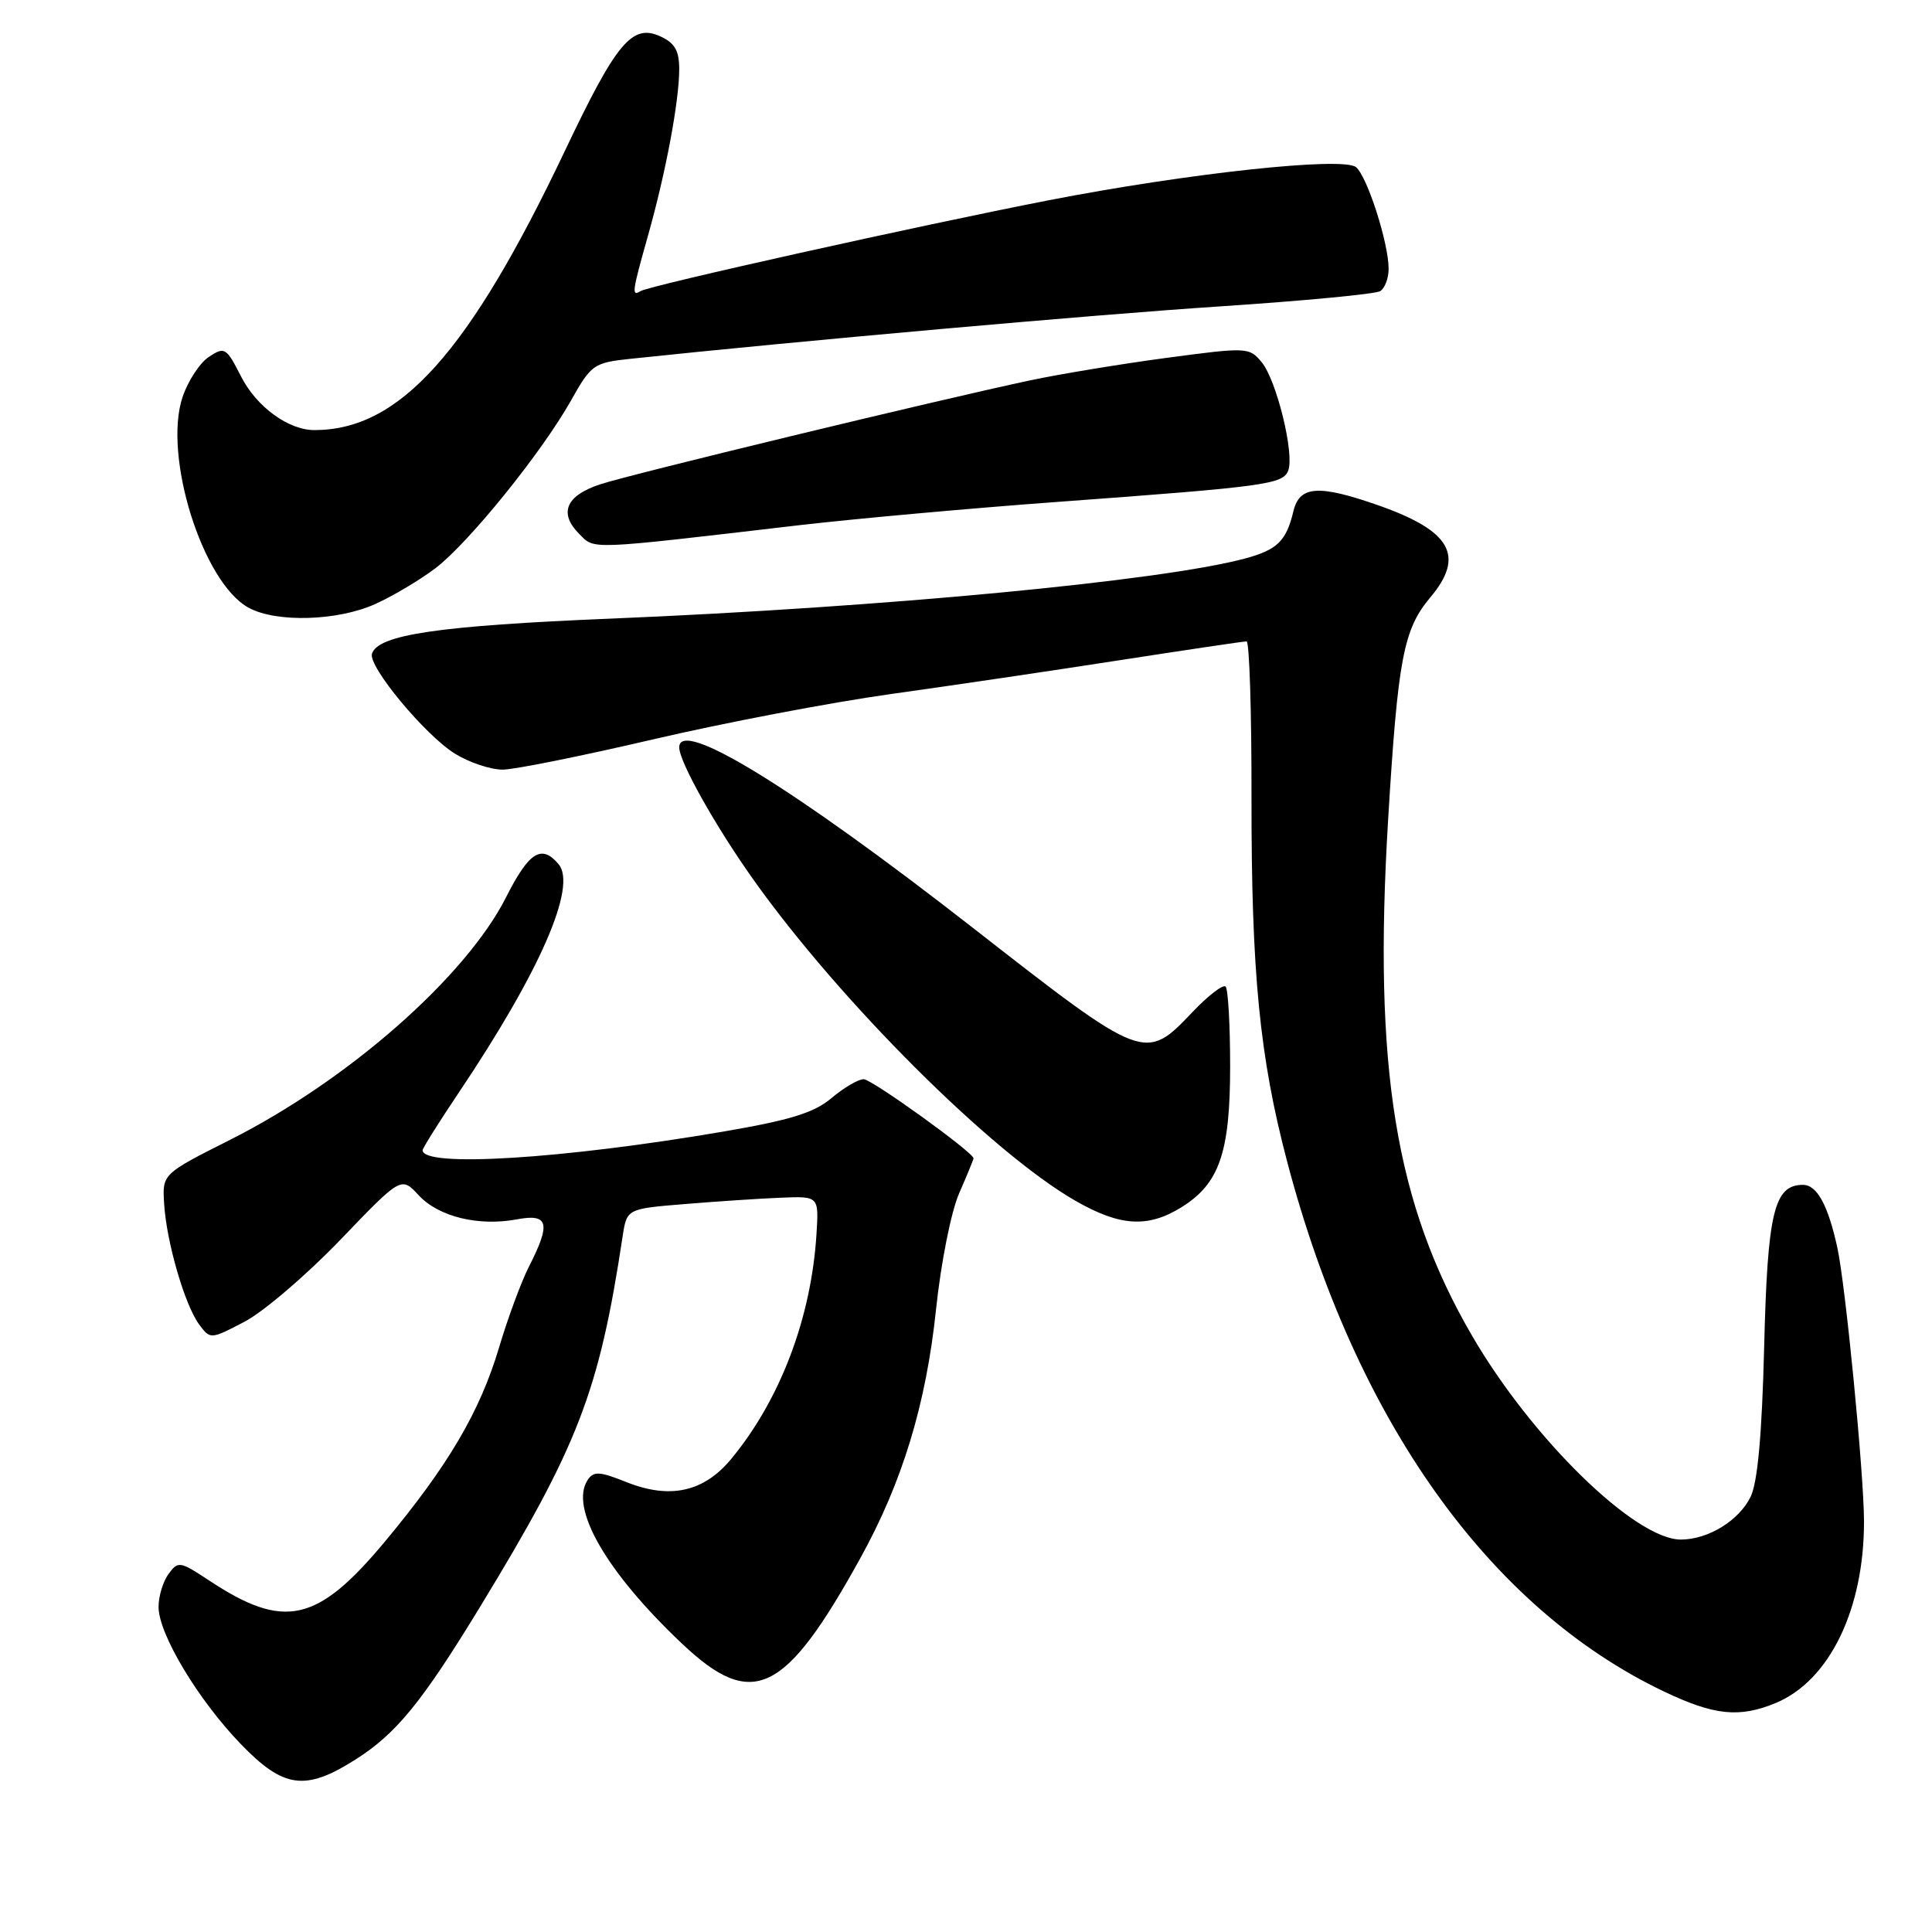 <?xml version="1.0" encoding="UTF-8" standalone="no"?>
<!DOCTYPE svg PUBLIC "-//W3C//DTD SVG 1.1//EN" "http://www.w3.org/Graphics/SVG/1.1/DTD/svg11.dtd" >
<svg xmlns="http://www.w3.org/2000/svg" xmlns:xlink="http://www.w3.org/1999/xlink" version="1.1" viewBox="0 0 256 256">
 <g >
 <path fill="currentColor"
d=" M 47.10 233.15 C 52.50 229.73 55.90 225.56 63.56 213.00 C 76.64 191.54 79.39 184.40 82.50 163.83 C 83.06 160.17 83.06 160.17 90.78 159.54 C 95.03 159.19 100.75 158.81 103.50 158.70 C 108.50 158.50 108.50 158.50 108.19 163.50 C 107.50 174.60 103.41 185.41 96.92 193.28 C 93.28 197.70 88.79 198.70 82.99 196.38 C 79.44 194.96 78.66 194.92 77.87 196.10 C 75.43 199.79 80.32 208.29 90.37 217.79 C 99.70 226.62 103.99 224.57 113.98 206.50 C 119.56 196.42 122.71 186.08 124.03 173.50 C 124.68 167.32 126.02 160.58 127.09 158.12 C 128.14 155.72 129.00 153.63 129.00 153.49 C 129.00 152.71 115.52 143.00 114.44 143.00 C 113.73 143.00 111.82 144.12 110.18 145.50 C 107.87 147.45 104.72 148.42 95.85 149.94 C 74.60 153.57 56.00 154.73 56.00 152.41 C 56.00 152.13 58.18 148.67 60.84 144.70 C 71.54 128.76 76.47 117.48 74.03 114.53 C 71.78 111.82 70.09 112.87 67.07 118.87 C 61.73 129.43 46.16 143.13 30.53 151.01 C 21.50 155.56 21.50 155.56 21.75 159.51 C 22.06 164.59 24.49 172.93 26.39 175.50 C 27.87 177.49 27.90 177.49 32.43 175.12 C 34.93 173.80 40.62 168.94 45.07 164.31 C 53.16 155.88 53.16 155.88 55.47 158.37 C 58.11 161.23 63.40 162.52 68.50 161.57 C 72.68 160.78 73.02 162.08 70.11 167.79 C 69.07 169.83 67.29 174.65 66.14 178.51 C 63.60 187.06 59.39 194.20 50.96 204.32 C 42.01 215.04 37.64 216.00 27.66 209.39 C 23.85 206.87 23.60 206.83 22.33 208.56 C 21.60 209.56 21.00 211.53 21.01 212.94 C 21.02 216.52 26.23 225.20 31.87 231.06 C 37.57 236.98 40.45 237.37 47.10 233.15 Z  M 235.33 225.64 C 242.43 222.67 247.01 213.21 246.99 201.57 C 246.98 195.27 244.54 170.28 243.46 165.33 C 242.22 159.67 240.76 157.00 238.90 157.00 C 235.07 157.00 234.20 160.63 233.76 178.50 C 233.47 190.02 232.90 196.41 231.97 198.32 C 230.45 201.47 226.34 204.00 222.72 204.00 C 216.68 204.00 202.99 190.64 195.06 177.00 C 184.87 159.50 181.94 141.46 183.94 108.50 C 185.23 87.24 185.97 83.38 189.53 79.15 C 194.14 73.66 192.28 70.35 182.67 66.97 C 174.71 64.18 172.19 64.35 171.38 67.75 C 170.44 71.69 169.25 72.85 164.99 74.00 C 153.94 76.98 116.94 80.48 80.92 81.97 C 58.19 82.91 50.11 84.09 49.29 86.61 C 48.74 88.28 56.34 97.43 60.29 99.87 C 62.18 101.04 65.03 101.99 66.62 101.98 C 68.20 101.97 77.15 100.16 86.50 97.98 C 95.85 95.79 110.03 93.09 118.00 91.97 C 125.97 90.86 139.70 88.83 148.50 87.46 C 157.30 86.10 164.80 84.98 165.18 84.99 C 165.55 85.00 165.85 94.34 165.83 105.75 C 165.81 128.95 166.90 140.06 170.57 153.98 C 179.59 188.17 197.33 213.10 220.50 224.14 C 227.17 227.32 230.50 227.65 235.33 225.64 Z  M 156.53 159.98 C 161.57 156.86 163.00 152.74 163.00 141.27 C 163.00 135.80 162.73 131.06 162.40 130.73 C 162.07 130.40 160.11 131.90 158.05 134.06 C 151.72 140.72 151.67 140.71 128.87 122.91 C 105.13 104.39 90.00 95.09 90.00 99.03 C 90.00 100.92 94.76 109.41 99.79 116.50 C 111.24 132.63 131.38 152.73 142.50 159.11 C 148.41 162.50 152.08 162.73 156.53 159.98 Z  M 49.76 80.02 C 52.10 78.96 55.67 76.83 57.69 75.30 C 62.10 71.94 71.78 59.97 75.66 53.07 C 78.33 48.31 78.68 48.06 83.48 47.55 C 105.92 45.17 145.03 41.69 161.63 40.60 C 172.70 39.87 182.26 38.96 182.88 38.58 C 183.50 38.19 184.00 36.87 184.00 35.62 C 184.00 32.21 181.17 23.39 179.68 22.15 C 177.97 20.73 157.38 22.95 138.89 26.55 C 122.05 29.83 86.08 37.83 84.89 38.57 C 83.66 39.33 83.74 38.74 85.88 31.16 C 88.22 22.87 90.00 13.39 90.00 9.17 C 90.00 6.71 89.41 5.69 87.50 4.82 C 83.76 3.11 81.68 5.61 74.86 19.97 C 62.14 46.73 52.99 56.96 41.70 56.99 C 38.24 57.01 34.00 53.92 31.95 49.90 C 29.99 46.05 29.76 45.91 27.69 47.28 C 26.48 48.07 24.91 50.47 24.19 52.61 C 21.58 60.39 26.85 77.22 32.95 80.53 C 36.62 82.53 44.77 82.29 49.76 80.02 Z  M 105.83 69.60 C 113.15 68.75 128.68 67.34 140.33 66.49 C 167.83 64.47 170.00 64.17 170.70 62.34 C 171.54 60.14 169.16 50.41 167.19 48.01 C 165.53 46.00 165.28 45.99 154.50 47.43 C 148.45 48.24 140.35 49.58 136.50 50.40 C 123.97 53.07 83.60 62.83 79.51 64.18 C 74.97 65.68 74.00 68.00 76.77 70.77 C 78.84 72.84 77.70 72.89 105.83 69.60 Z "/>
</g>
</svg>